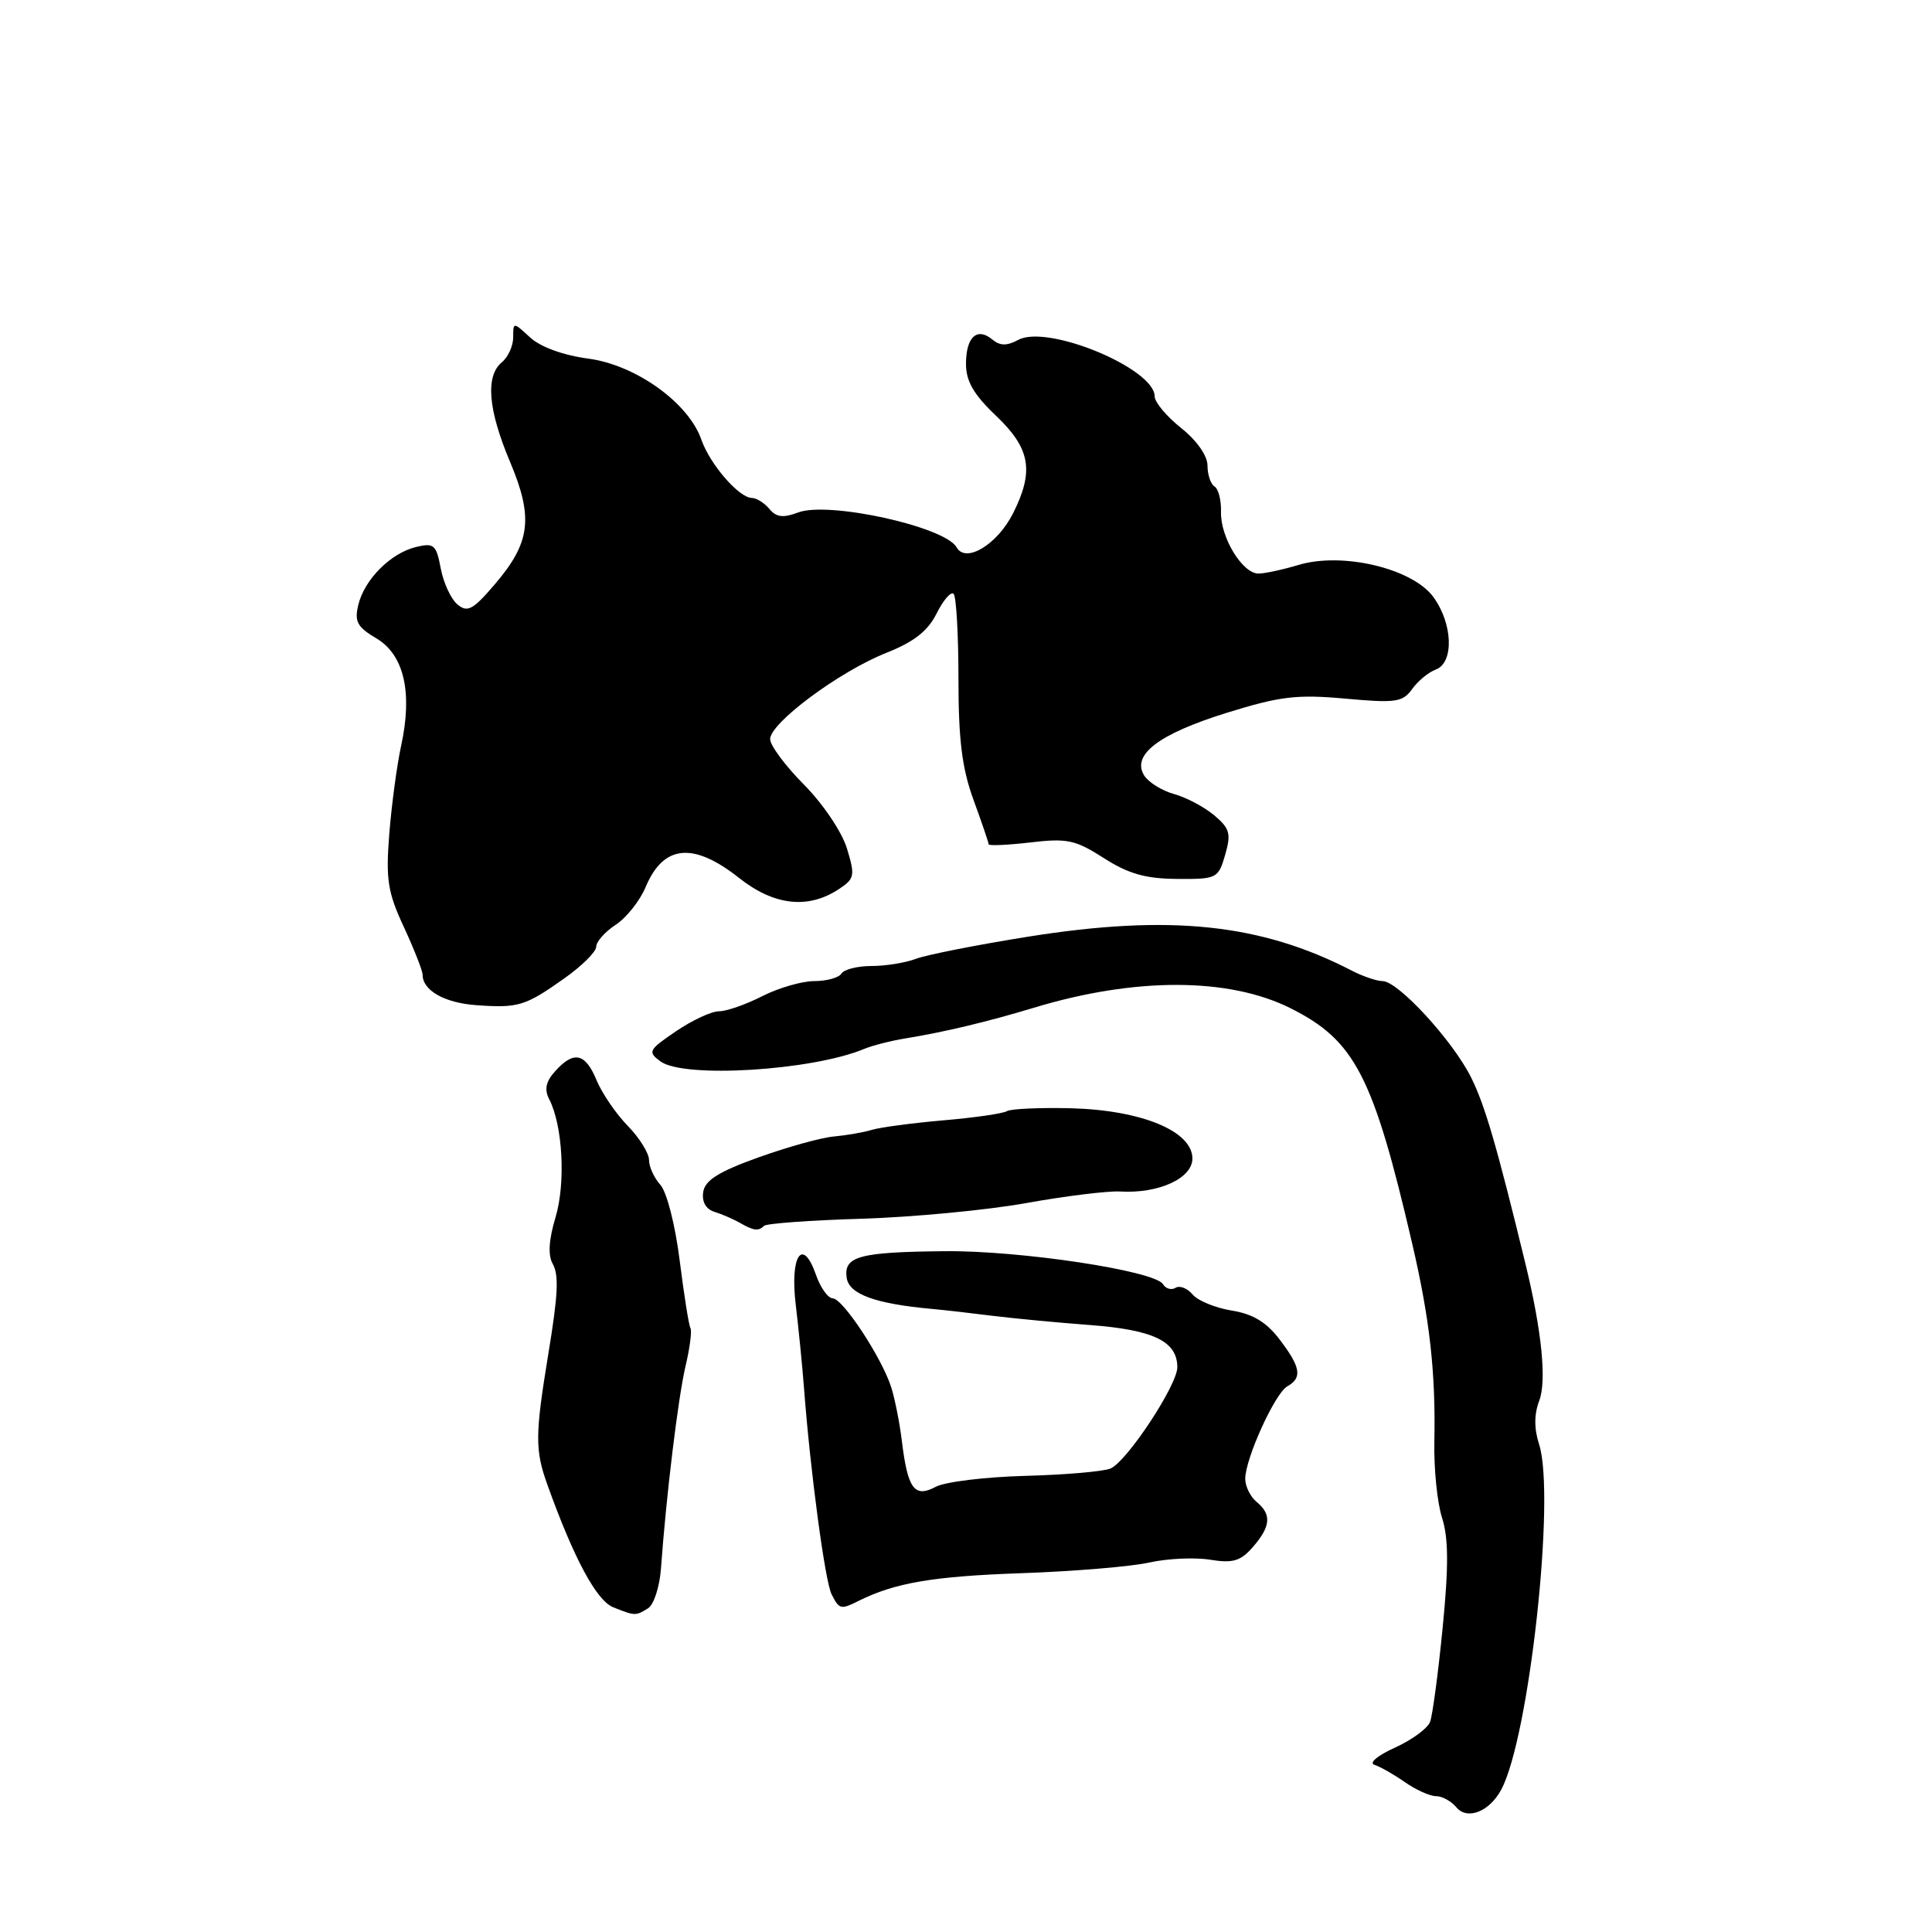 <?xml version="1.0" encoding="UTF-8" standalone="no"?>
<!DOCTYPE svg PUBLIC "-//W3C//DTD SVG 1.1//EN" "http://www.w3.org/Graphics/SVG/1.1/DTD/svg11.dtd" >
<svg xmlns="http://www.w3.org/2000/svg" xmlns:xlink="http://www.w3.org/1999/xlink" version="1.1" viewBox="0 0 256 256">
 <g >
 <path fill="currentColor"
d=" M 198.92 237.14 C 202.63 230.23 206.14 198.19 203.94 191.39 C 203.27 189.31 203.27 187.41 203.95 185.62 C 204.96 182.98 204.30 176.38 202.14 167.50 C 198.30 151.72 196.76 146.44 194.91 142.73 C 192.47 137.86 185.24 130.00 183.20 130.00 C 182.43 130.00 180.61 129.38 179.15 128.63 C 167.08 122.38 155.02 121.12 136.20 124.12 C 129.44 125.20 122.77 126.52 121.39 127.04 C 120.00 127.57 117.35 128.00 115.49 128.00 C 113.64 128.00 111.84 128.45 111.50 129.00 C 111.16 129.55 109.54 130.00 107.90 130.00 C 106.26 130.00 103.16 130.90 101.00 132.00 C 98.84 133.10 96.27 134.00 95.27 134.00 C 94.28 134.00 91.71 135.19 89.57 136.65 C 85.92 139.13 85.79 139.38 87.53 140.65 C 90.62 142.91 107.59 141.87 114.50 138.99 C 115.60 138.53 118.08 137.90 120.00 137.59 C 125.21 136.74 130.84 135.39 137.00 133.53 C 150.40 129.47 162.85 129.50 171.03 133.61 C 179.54 137.88 181.96 142.56 187.13 164.81 C 189.46 174.84 190.24 181.83 190.06 191.00 C 189.98 194.57 190.44 199.13 191.08 201.12 C 191.94 203.81 191.96 207.56 191.16 215.67 C 190.57 221.68 189.82 227.30 189.49 228.17 C 189.15 229.04 187.05 230.57 184.82 231.58 C 182.53 232.61 181.35 233.61 182.12 233.85 C 182.88 234.09 184.69 235.12 186.15 236.14 C 187.61 237.16 189.47 238.00 190.28 238.00 C 191.09 238.00 192.31 238.67 192.98 239.48 C 194.42 241.21 197.36 240.06 198.92 237.14 Z  M 85.88 213.10 C 86.64 212.62 87.40 210.26 87.58 207.86 C 88.28 198.15 89.85 185.24 90.83 181.05 C 91.41 178.61 91.70 176.33 91.49 175.99 C 91.28 175.65 90.64 171.61 90.06 167.02 C 89.48 162.34 88.35 157.94 87.51 157.01 C 86.68 156.09 86.00 154.61 86.00 153.71 C 86.00 152.81 84.73 150.77 83.19 149.19 C 81.64 147.61 79.78 144.89 79.06 143.16 C 77.56 139.53 76.04 139.19 73.58 141.92 C 72.32 143.31 72.10 144.34 72.78 145.67 C 74.57 149.15 74.97 156.77 73.61 161.30 C 72.72 164.27 72.59 166.31 73.23 167.45 C 74.08 168.96 73.95 171.55 72.64 179.50 C 70.90 190.12 70.88 192.14 72.53 196.73 C 76.04 206.51 79.03 212.07 81.25 212.97 C 84.14 214.13 84.24 214.13 85.88 213.10 Z  M 113.76 212.13 C 118.58 209.73 123.61 208.87 135.23 208.46 C 142.22 208.22 149.91 207.58 152.30 207.04 C 154.69 206.51 158.31 206.34 160.34 206.67 C 163.38 207.16 164.38 206.86 166.02 204.98 C 168.39 202.25 168.52 200.67 166.50 199.00 C 165.68 198.32 165.00 196.95 165.00 195.96 C 165.00 193.28 168.94 184.62 170.57 183.70 C 172.59 182.57 172.36 181.16 169.55 177.48 C 167.80 175.18 166.00 174.10 163.18 173.65 C 161.03 173.30 158.70 172.34 158.02 171.52 C 157.33 170.70 156.32 170.30 155.77 170.64 C 155.23 170.98 154.47 170.77 154.10 170.16 C 153.00 168.38 135.21 165.69 125.22 165.79 C 113.83 165.90 111.78 166.46 112.19 169.32 C 112.50 171.49 115.99 172.76 123.50 173.44 C 125.15 173.59 128.75 174.00 131.50 174.35 C 134.25 174.69 140.10 175.25 144.50 175.58 C 152.87 176.22 156.00 177.74 156.00 181.17 C 156.00 183.54 149.35 193.62 147.16 194.58 C 146.24 194.98 141.16 195.42 135.86 195.56 C 130.56 195.70 125.22 196.35 123.99 197.01 C 121.18 198.51 120.28 197.31 119.51 191.00 C 119.21 188.53 118.56 185.28 118.08 183.78 C 116.80 179.84 111.69 172.08 110.35 172.04 C 109.71 172.02 108.71 170.62 108.12 168.92 C 106.35 163.84 104.65 166.36 105.44 172.88 C 105.81 175.97 106.31 180.97 106.54 184.00 C 107.37 194.95 109.32 209.54 110.19 211.25 C 111.20 213.26 111.41 213.31 113.76 212.13 Z  M 101.24 162.43 C 101.55 162.12 107.36 161.69 114.15 161.49 C 120.94 161.28 130.78 160.35 136.00 159.41 C 141.22 158.47 146.81 157.79 148.40 157.88 C 153.51 158.19 158.00 156.14 158.00 153.51 C 158.00 149.88 151.26 147.10 141.92 146.85 C 137.76 146.75 133.94 146.92 133.43 147.23 C 132.92 147.55 129.12 148.10 125.00 148.45 C 120.88 148.81 116.60 149.38 115.50 149.72 C 114.40 150.05 112.15 150.44 110.50 150.59 C 108.85 150.73 104.35 151.98 100.50 153.36 C 95.23 155.25 93.42 156.39 93.18 157.94 C 92.98 159.25 93.53 160.22 94.68 160.58 C 95.68 160.89 97.17 161.54 98.00 162.01 C 99.84 163.08 100.50 163.17 101.24 162.43 Z  M 74.75 129.66 C 77.09 128.01 79.00 126.11 79.00 125.45 C 79.00 124.78 80.16 123.47 81.58 122.54 C 83.00 121.61 84.79 119.36 85.55 117.54 C 87.90 111.92 91.86 111.53 97.94 116.34 C 102.58 120.01 107.10 120.51 111.19 117.79 C 113.24 116.43 113.32 116.02 112.22 112.41 C 111.55 110.23 109.05 106.51 106.56 104.00 C 104.10 101.53 102.07 98.80 102.05 97.96 C 101.98 95.84 111.20 88.99 117.41 86.52 C 121.12 85.05 122.94 83.62 124.11 81.28 C 125.00 79.50 126.01 78.34 126.36 78.69 C 126.71 79.05 127.00 84.10 127.00 89.93 C 127.00 98.04 127.47 101.81 129.00 106.00 C 130.10 109.01 131.00 111.65 131.00 111.87 C 131.00 112.09 133.48 111.98 136.51 111.63 C 141.40 111.05 142.48 111.28 146.26 113.70 C 149.51 115.78 151.77 116.43 155.95 116.46 C 161.24 116.50 161.43 116.41 162.34 113.27 C 163.15 110.47 162.96 109.78 160.89 108.03 C 159.57 106.93 157.19 105.66 155.58 105.22 C 153.98 104.78 152.20 103.67 151.62 102.77 C 149.90 100.03 153.51 97.27 162.52 94.46 C 169.61 92.26 171.81 91.99 178.24 92.57 C 184.94 93.18 185.86 93.05 187.11 91.31 C 187.87 90.24 189.29 89.07 190.25 88.72 C 192.70 87.80 192.51 82.60 189.90 79.07 C 187.11 75.31 177.88 73.12 172.09 74.85 C 169.99 75.48 167.58 76.00 166.75 76.00 C 164.62 76.00 161.69 71.17 161.79 67.83 C 161.83 66.29 161.45 64.78 160.93 64.46 C 160.42 64.14 160.00 62.90 160.00 61.69 C 160.00 60.39 158.59 58.37 156.50 56.71 C 154.57 55.17 153.00 53.29 153.00 52.53 C 153.00 48.83 138.83 42.95 134.94 45.03 C 133.41 45.85 132.51 45.84 131.48 44.98 C 129.46 43.31 128.00 44.66 128.00 48.21 C 128.00 50.52 129.01 52.27 132.00 55.11 C 136.53 59.43 137.05 62.40 134.25 67.99 C 132.16 72.15 127.97 74.69 126.76 72.53 C 125.22 69.78 109.76 66.38 105.74 67.91 C 103.78 68.65 102.86 68.54 101.96 67.45 C 101.30 66.65 100.25 65.99 99.63 65.98 C 97.91 65.96 94.08 61.53 92.94 58.27 C 91.24 53.37 84.25 48.36 77.96 47.52 C 74.64 47.08 71.62 45.98 70.25 44.72 C 68.00 42.65 68.00 42.65 68.00 44.70 C 68.00 45.83 67.33 47.32 66.50 48.00 C 64.30 49.83 64.66 54.26 67.58 61.19 C 70.71 68.62 70.30 71.89 65.55 77.44 C 62.67 80.81 61.94 81.20 60.61 80.09 C 59.76 79.38 58.76 77.23 58.40 75.32 C 57.81 72.17 57.50 71.91 55.12 72.48 C 51.76 73.30 48.30 76.77 47.48 80.14 C 46.94 82.36 47.33 83.08 49.86 84.58 C 53.53 86.74 54.69 91.74 53.16 98.78 C 52.59 101.38 51.89 106.65 51.58 110.50 C 51.11 116.55 51.37 118.23 53.52 122.85 C 54.88 125.79 56.00 128.64 56.00 129.17 C 56.00 131.24 58.91 132.89 63.11 133.19 C 68.67 133.59 69.58 133.32 74.75 129.66 Z "/>
</g>
</svg>